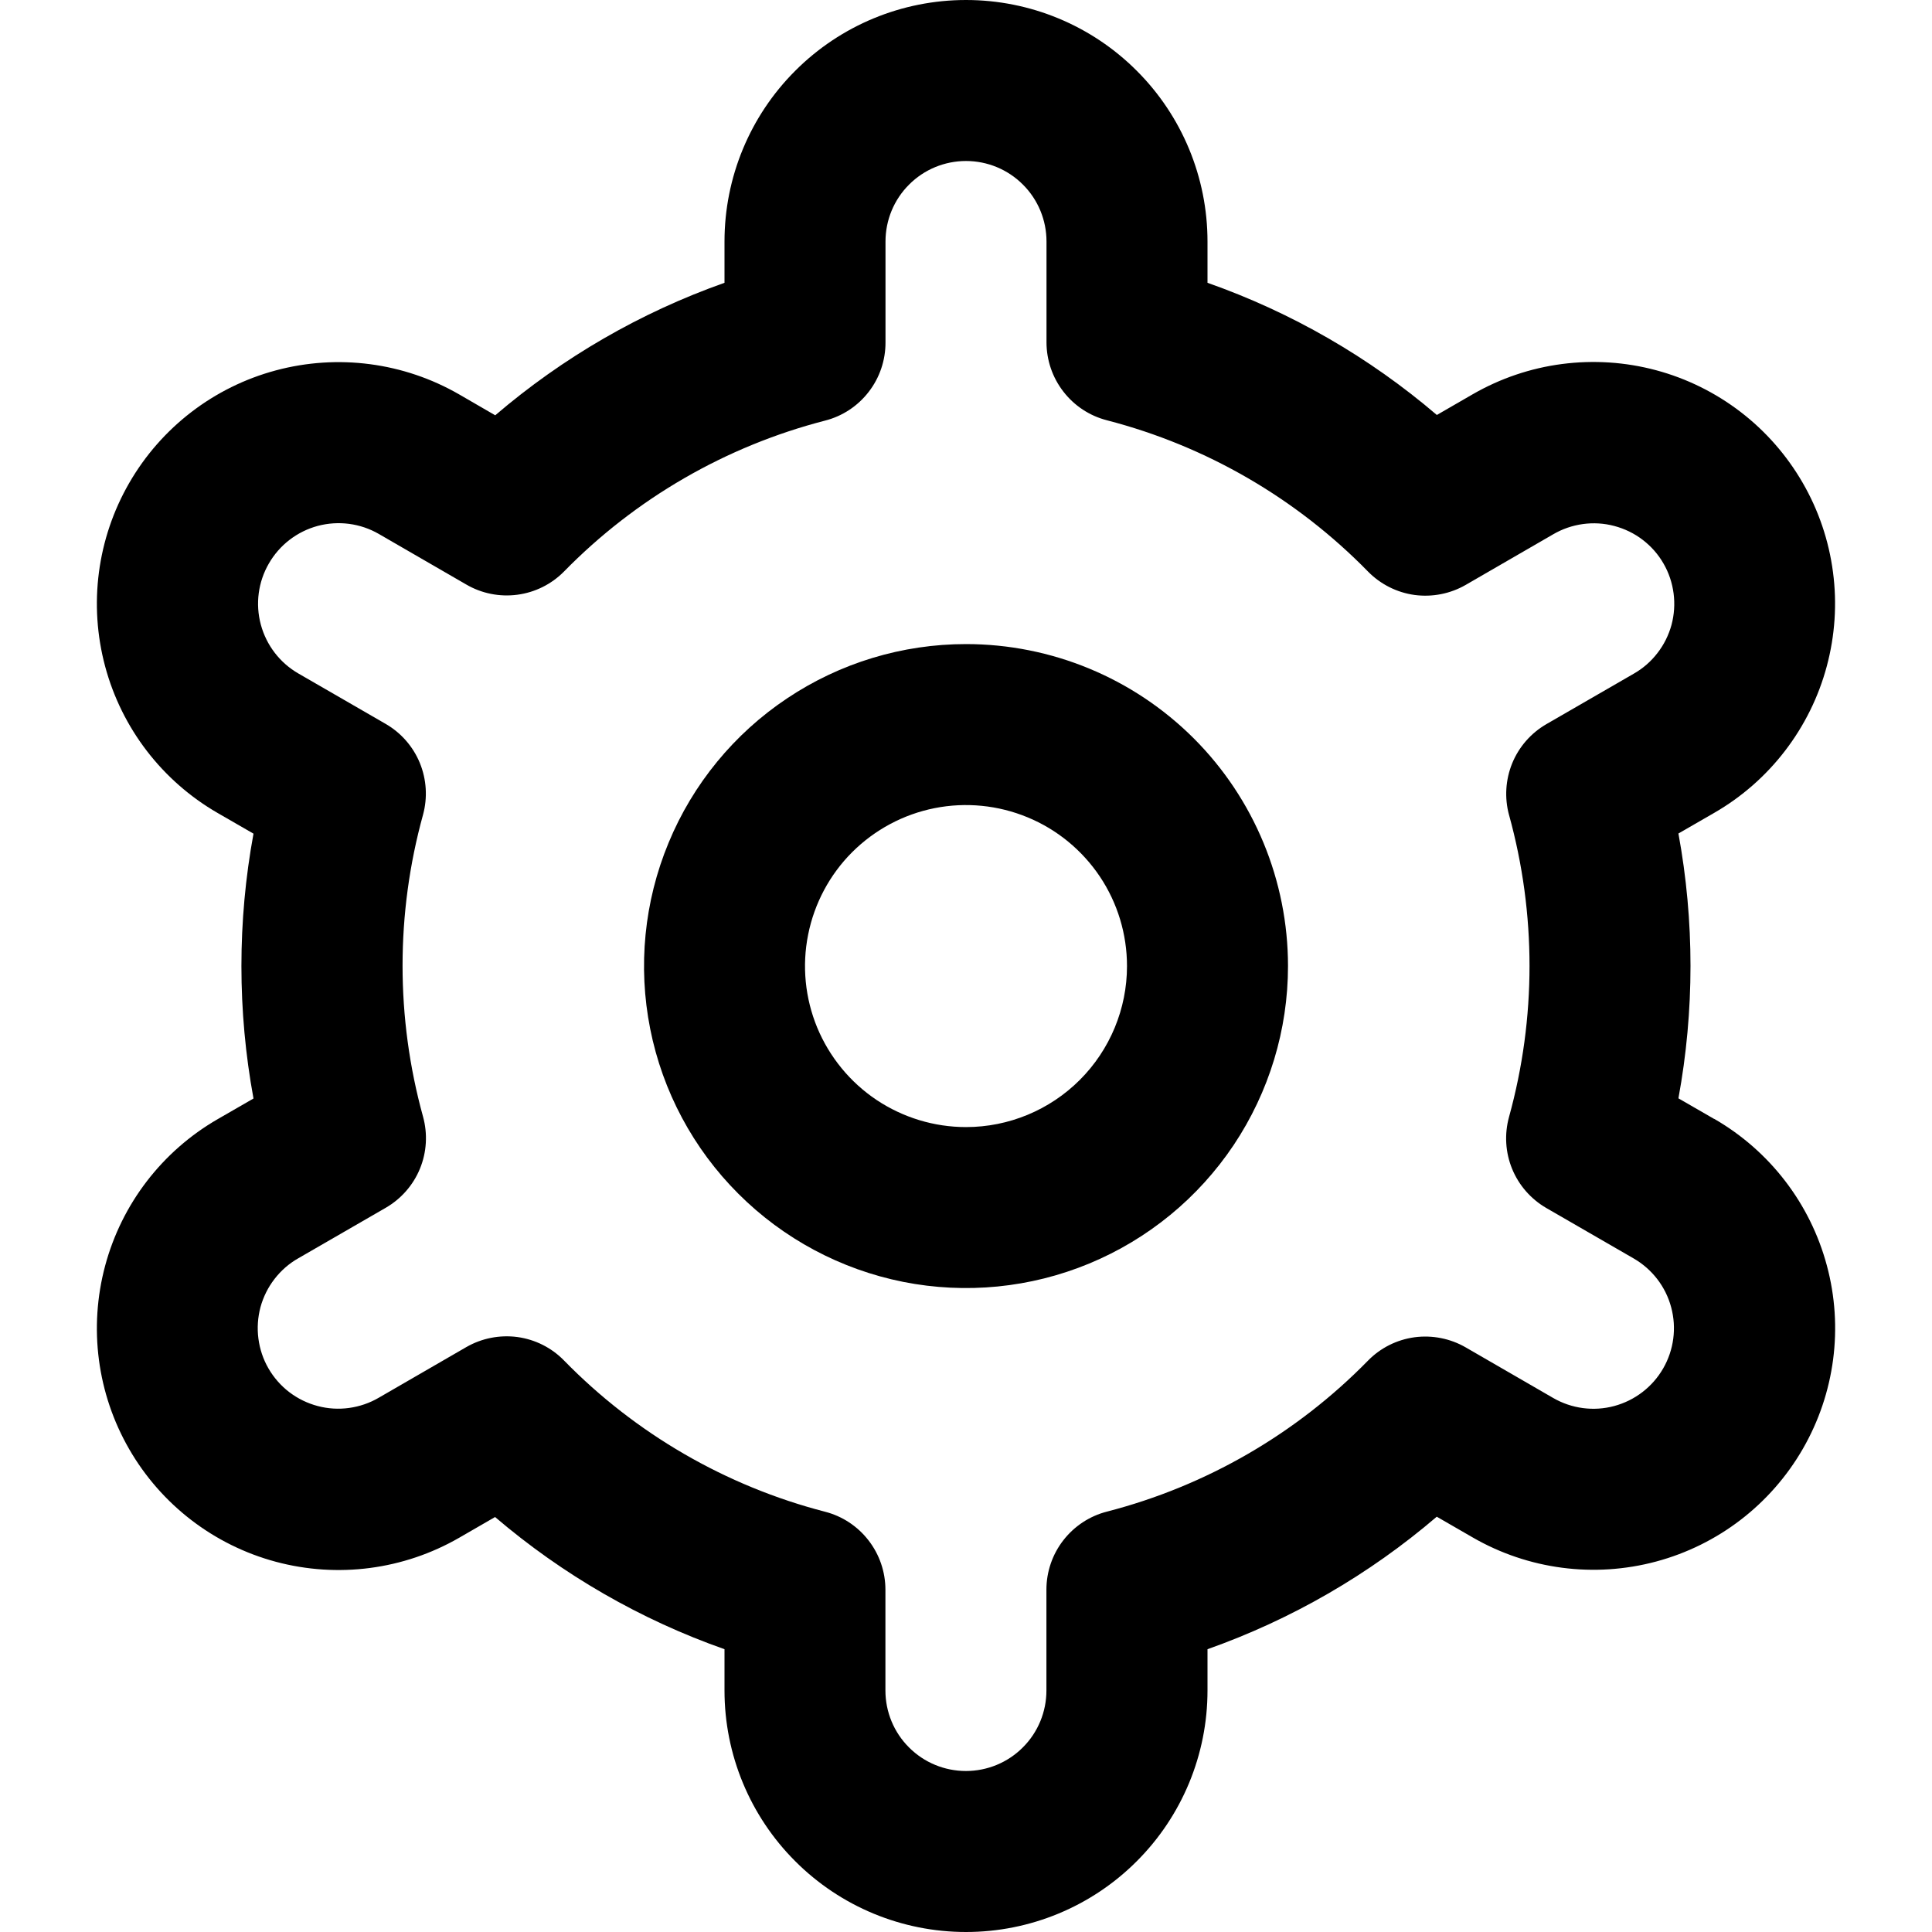 <svg width="24" height="24" viewBox="0 0 24 24" xmlns="http://www.w3.org/2000/svg">
<path d="M12 8.001C11.209 8.001 10.436 8.235 9.778 8.675C9.12 9.114 8.607 9.739 8.305 10.47C8.002 11.201 7.923 12.005 8.077 12.781C8.231 13.557 8.612 14.27 9.172 14.829C9.731 15.388 10.444 15.769 11.22 15.924C11.996 16.078 12.8 15.999 13.531 15.696C14.262 15.393 14.886 14.881 15.326 14.223C15.765 13.565 16 12.792 16 12.001C16 10.94 15.579 9.922 14.829 9.172C14.078 8.422 13.061 8.001 12 8.001V8.001ZM12 14.001C11.604 14.001 11.218 13.883 10.889 13.664C10.56 13.444 10.304 13.131 10.152 12.766C10.001 12.4 9.961 11.998 10.039 11.61C10.116 11.223 10.306 10.866 10.586 10.586C10.866 10.307 11.222 10.116 11.61 10.039C11.998 9.962 12.4 10.002 12.765 10.153C13.131 10.304 13.443 10.561 13.663 10.889C13.883 11.218 14 11.605 14 12.001C14 12.531 13.789 13.04 13.414 13.415C13.039 13.79 12.53 14.001 12 14.001Z"/>
<path d="M21.294 13.9L20.85 13.644C21.05 12.556 21.05 11.442 20.85 10.354L21.294 10.098C21.636 9.901 21.935 9.639 22.175 9.326C22.415 9.013 22.591 8.657 22.693 8.276C22.795 7.895 22.822 7.498 22.77 7.107C22.719 6.716 22.591 6.339 22.394 5.998C22.197 5.657 21.935 5.357 21.622 5.117C21.309 4.877 20.953 4.701 20.572 4.599C20.191 4.497 19.794 4.471 19.403 4.522C19.012 4.573 18.636 4.701 18.294 4.898L17.849 5.155C17.009 4.437 16.043 3.88 15 3.513V3C15 2.204 14.684 1.441 14.121 0.879C13.559 0.316 12.796 0 12 0C11.204 0 10.441 0.316 9.879 0.879C9.316 1.441 9 2.204 9 3V3.513C7.957 3.882 6.992 4.44 6.152 5.159L5.705 4.9C5.015 4.502 4.196 4.395 3.427 4.601C2.658 4.807 2.003 5.31 1.605 6C1.207 6.69 1.1 7.509 1.306 8.278C1.512 9.047 2.015 9.702 2.705 10.1L3.149 10.356C2.949 11.444 2.949 12.558 3.149 13.646L2.705 13.902C2.015 14.3 1.512 14.955 1.306 15.724C1.1 16.493 1.207 17.312 1.605 18.002C2.003 18.692 2.658 19.195 3.427 19.401C4.196 19.607 5.015 19.5 5.705 19.102L6.15 18.845C6.991 19.563 7.957 20.12 9 20.487V21C9 21.796 9.316 22.559 9.879 23.121C10.441 23.684 11.204 24 12 24C12.796 24 13.559 23.684 14.121 23.121C14.684 22.559 15 21.796 15 21V20.487C16.043 20.118 17.008 19.56 17.848 18.841L18.295 19.099C18.985 19.497 19.804 19.604 20.573 19.398C21.342 19.192 21.997 18.689 22.395 17.999C22.793 17.309 22.901 16.49 22.694 15.721C22.488 14.952 21.985 14.297 21.295 13.899L21.294 13.9ZM18.746 10.124C19.085 11.351 19.085 12.647 18.746 13.874C18.687 14.088 18.7 14.315 18.784 14.52C18.868 14.725 19.018 14.896 19.21 15.007L20.294 15.633C20.524 15.766 20.692 15.984 20.76 16.24C20.829 16.497 20.793 16.77 20.66 17C20.528 17.229 20.309 17.397 20.053 17.466C19.797 17.535 19.524 17.499 19.294 17.366L18.208 16.738C18.016 16.627 17.792 16.583 17.572 16.612C17.352 16.642 17.148 16.744 16.993 16.903C16.103 17.812 14.982 18.46 13.75 18.778C13.535 18.833 13.345 18.959 13.209 19.134C13.073 19.309 12.999 19.525 12.999 19.747V21C12.999 21.265 12.894 21.52 12.706 21.707C12.519 21.895 12.264 22 11.999 22C11.734 22 11.479 21.895 11.292 21.707C11.104 21.52 10.999 21.265 10.999 21V19.748C10.999 19.526 10.925 19.31 10.789 19.135C10.653 18.959 10.463 18.834 10.248 18.779C9.016 18.46 7.895 17.81 7.006 16.9C6.851 16.741 6.647 16.639 6.427 16.609C6.207 16.58 5.983 16.624 5.791 16.735L4.707 17.362C4.593 17.429 4.467 17.472 4.337 17.49C4.206 17.508 4.073 17.5 3.946 17.466C3.818 17.432 3.699 17.374 3.594 17.294C3.489 17.214 3.401 17.113 3.335 16.999C3.269 16.885 3.227 16.759 3.21 16.628C3.193 16.497 3.202 16.365 3.236 16.237C3.271 16.11 3.33 15.991 3.411 15.887C3.492 15.782 3.592 15.695 3.707 15.63L4.791 15.004C4.983 14.893 5.133 14.722 5.217 14.517C5.301 14.312 5.314 14.085 5.255 13.871C4.916 12.644 4.916 11.348 5.255 10.121C5.313 9.908 5.299 9.682 5.215 9.477C5.131 9.273 4.981 9.102 4.79 8.992L3.706 8.366C3.476 8.233 3.309 8.015 3.24 7.759C3.171 7.502 3.207 7.229 3.34 7C3.472 6.77 3.691 6.602 3.947 6.533C4.203 6.465 4.476 6.5 4.706 6.633L5.792 7.261C5.984 7.373 6.207 7.417 6.427 7.388C6.646 7.359 6.85 7.258 7.006 7.1C7.896 6.191 9.017 5.543 10.249 5.225C10.465 5.17 10.656 5.044 10.792 4.867C10.928 4.691 11.001 4.475 11 4.252V3C11 2.735 11.105 2.48 11.293 2.293C11.48 2.105 11.735 2 12 2C12.265 2 12.52 2.105 12.707 2.293C12.895 2.48 13 2.735 13 3V4.252C13 4.474 13.074 4.69 13.21 4.865C13.346 5.041 13.536 5.166 13.751 5.221C14.983 5.54 16.104 6.19 16.994 7.1C17.149 7.258 17.353 7.361 17.573 7.391C17.793 7.42 18.017 7.376 18.209 7.265L19.293 6.638C19.407 6.571 19.533 6.528 19.663 6.51C19.794 6.492 19.927 6.5 20.054 6.534C20.182 6.568 20.302 6.626 20.406 6.706C20.511 6.786 20.599 6.886 20.665 7.001C20.731 7.115 20.773 7.241 20.79 7.372C20.807 7.503 20.798 7.635 20.764 7.763C20.729 7.89 20.67 8.009 20.589 8.113C20.508 8.218 20.408 8.305 20.293 8.37L19.209 8.996C19.018 9.107 18.869 9.277 18.785 9.482C18.702 9.686 18.688 9.912 18.746 10.125V10.124Z"/>
</svg>